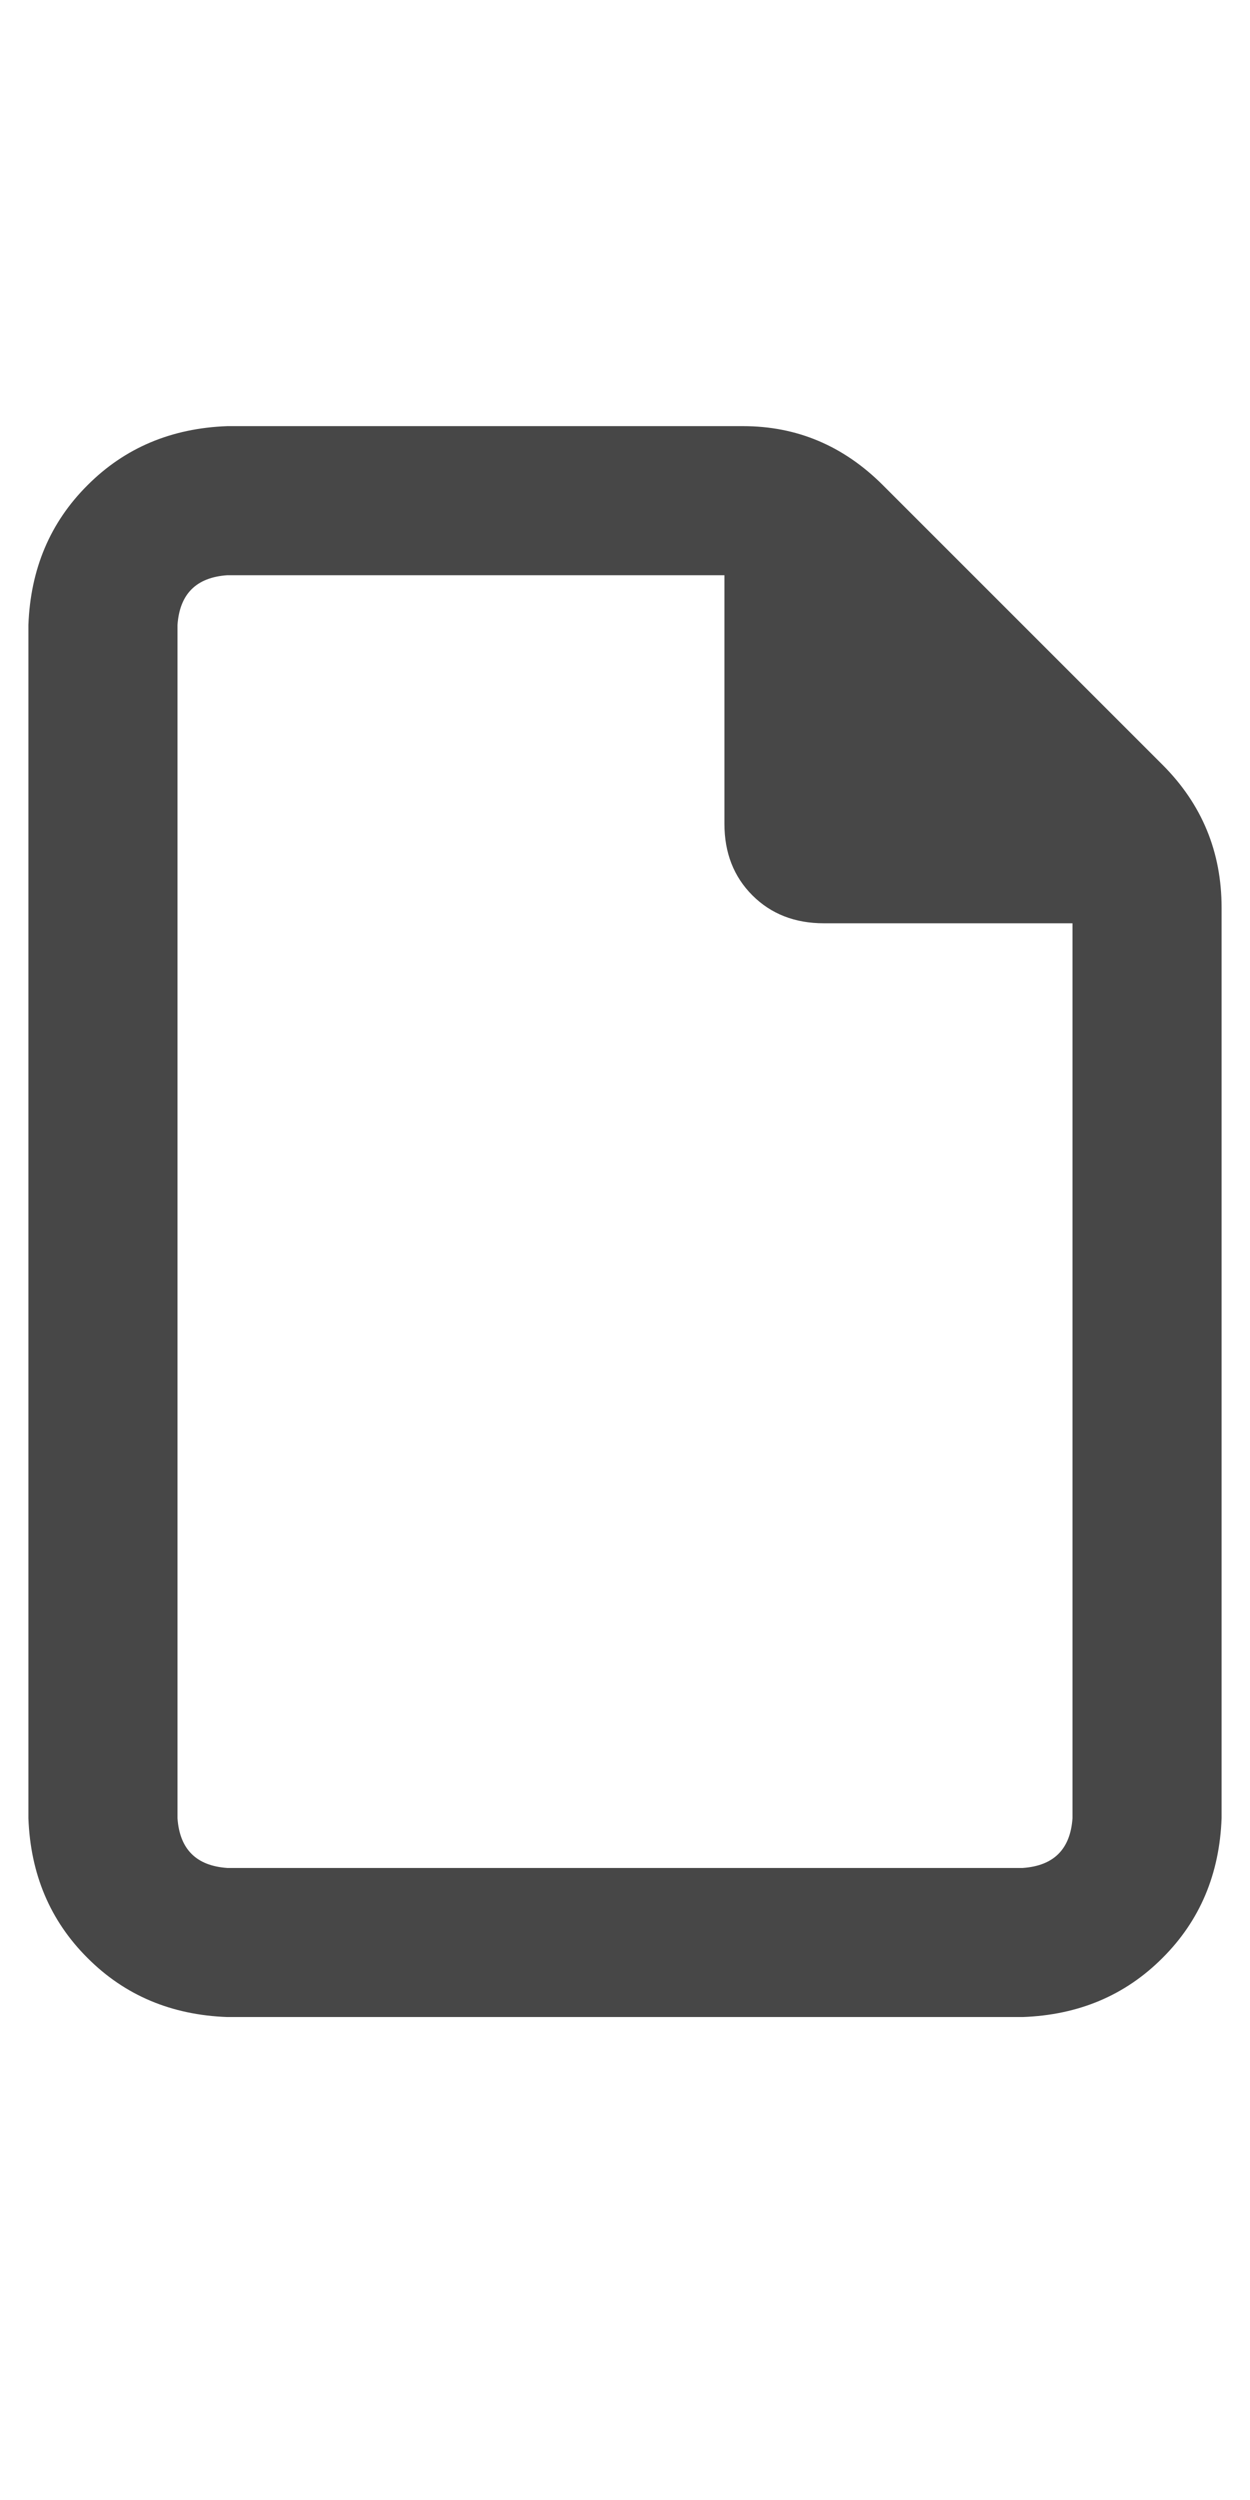 <svg width="11" height="22" viewBox="0 0 11 22" fill="none" xmlns="http://www.w3.org/2000/svg">
<g id="label-paired / sm / file-sm / bold" clip-path="url(#clip0_2365_837)">
<path id="icon" d="M9 16.438C9.273 16.419 9.419 16.273 9.438 16V8.125H7.25C6.995 8.125 6.785 8.043 6.621 7.879C6.457 7.715 6.375 7.505 6.375 7.25V5.062H2C1.727 5.081 1.581 5.227 1.562 5.5V16C1.581 16.273 1.727 16.419 2 16.438H9ZM0.25 5.5C0.268 5.008 0.441 4.598 0.77 4.27C1.098 3.941 1.508 3.768 2 3.75H6.539C7.013 3.75 7.423 3.923 7.77 4.27L10.23 6.73C10.577 7.077 10.75 7.496 10.75 7.988V16C10.732 16.492 10.559 16.902 10.23 17.23C9.902 17.559 9.492 17.732 9 17.75H2C1.508 17.732 1.098 17.559 0.77 17.23C0.441 16.902 0.268 16.492 0.25 16V5.5Z" fill="black" fill-opacity="0.72"/>
</g>
<defs>
<clipPath id="clip0_2365_837">
<rect width="11" height="22" fill="white"/>
</clipPath>
</defs>
</svg>
